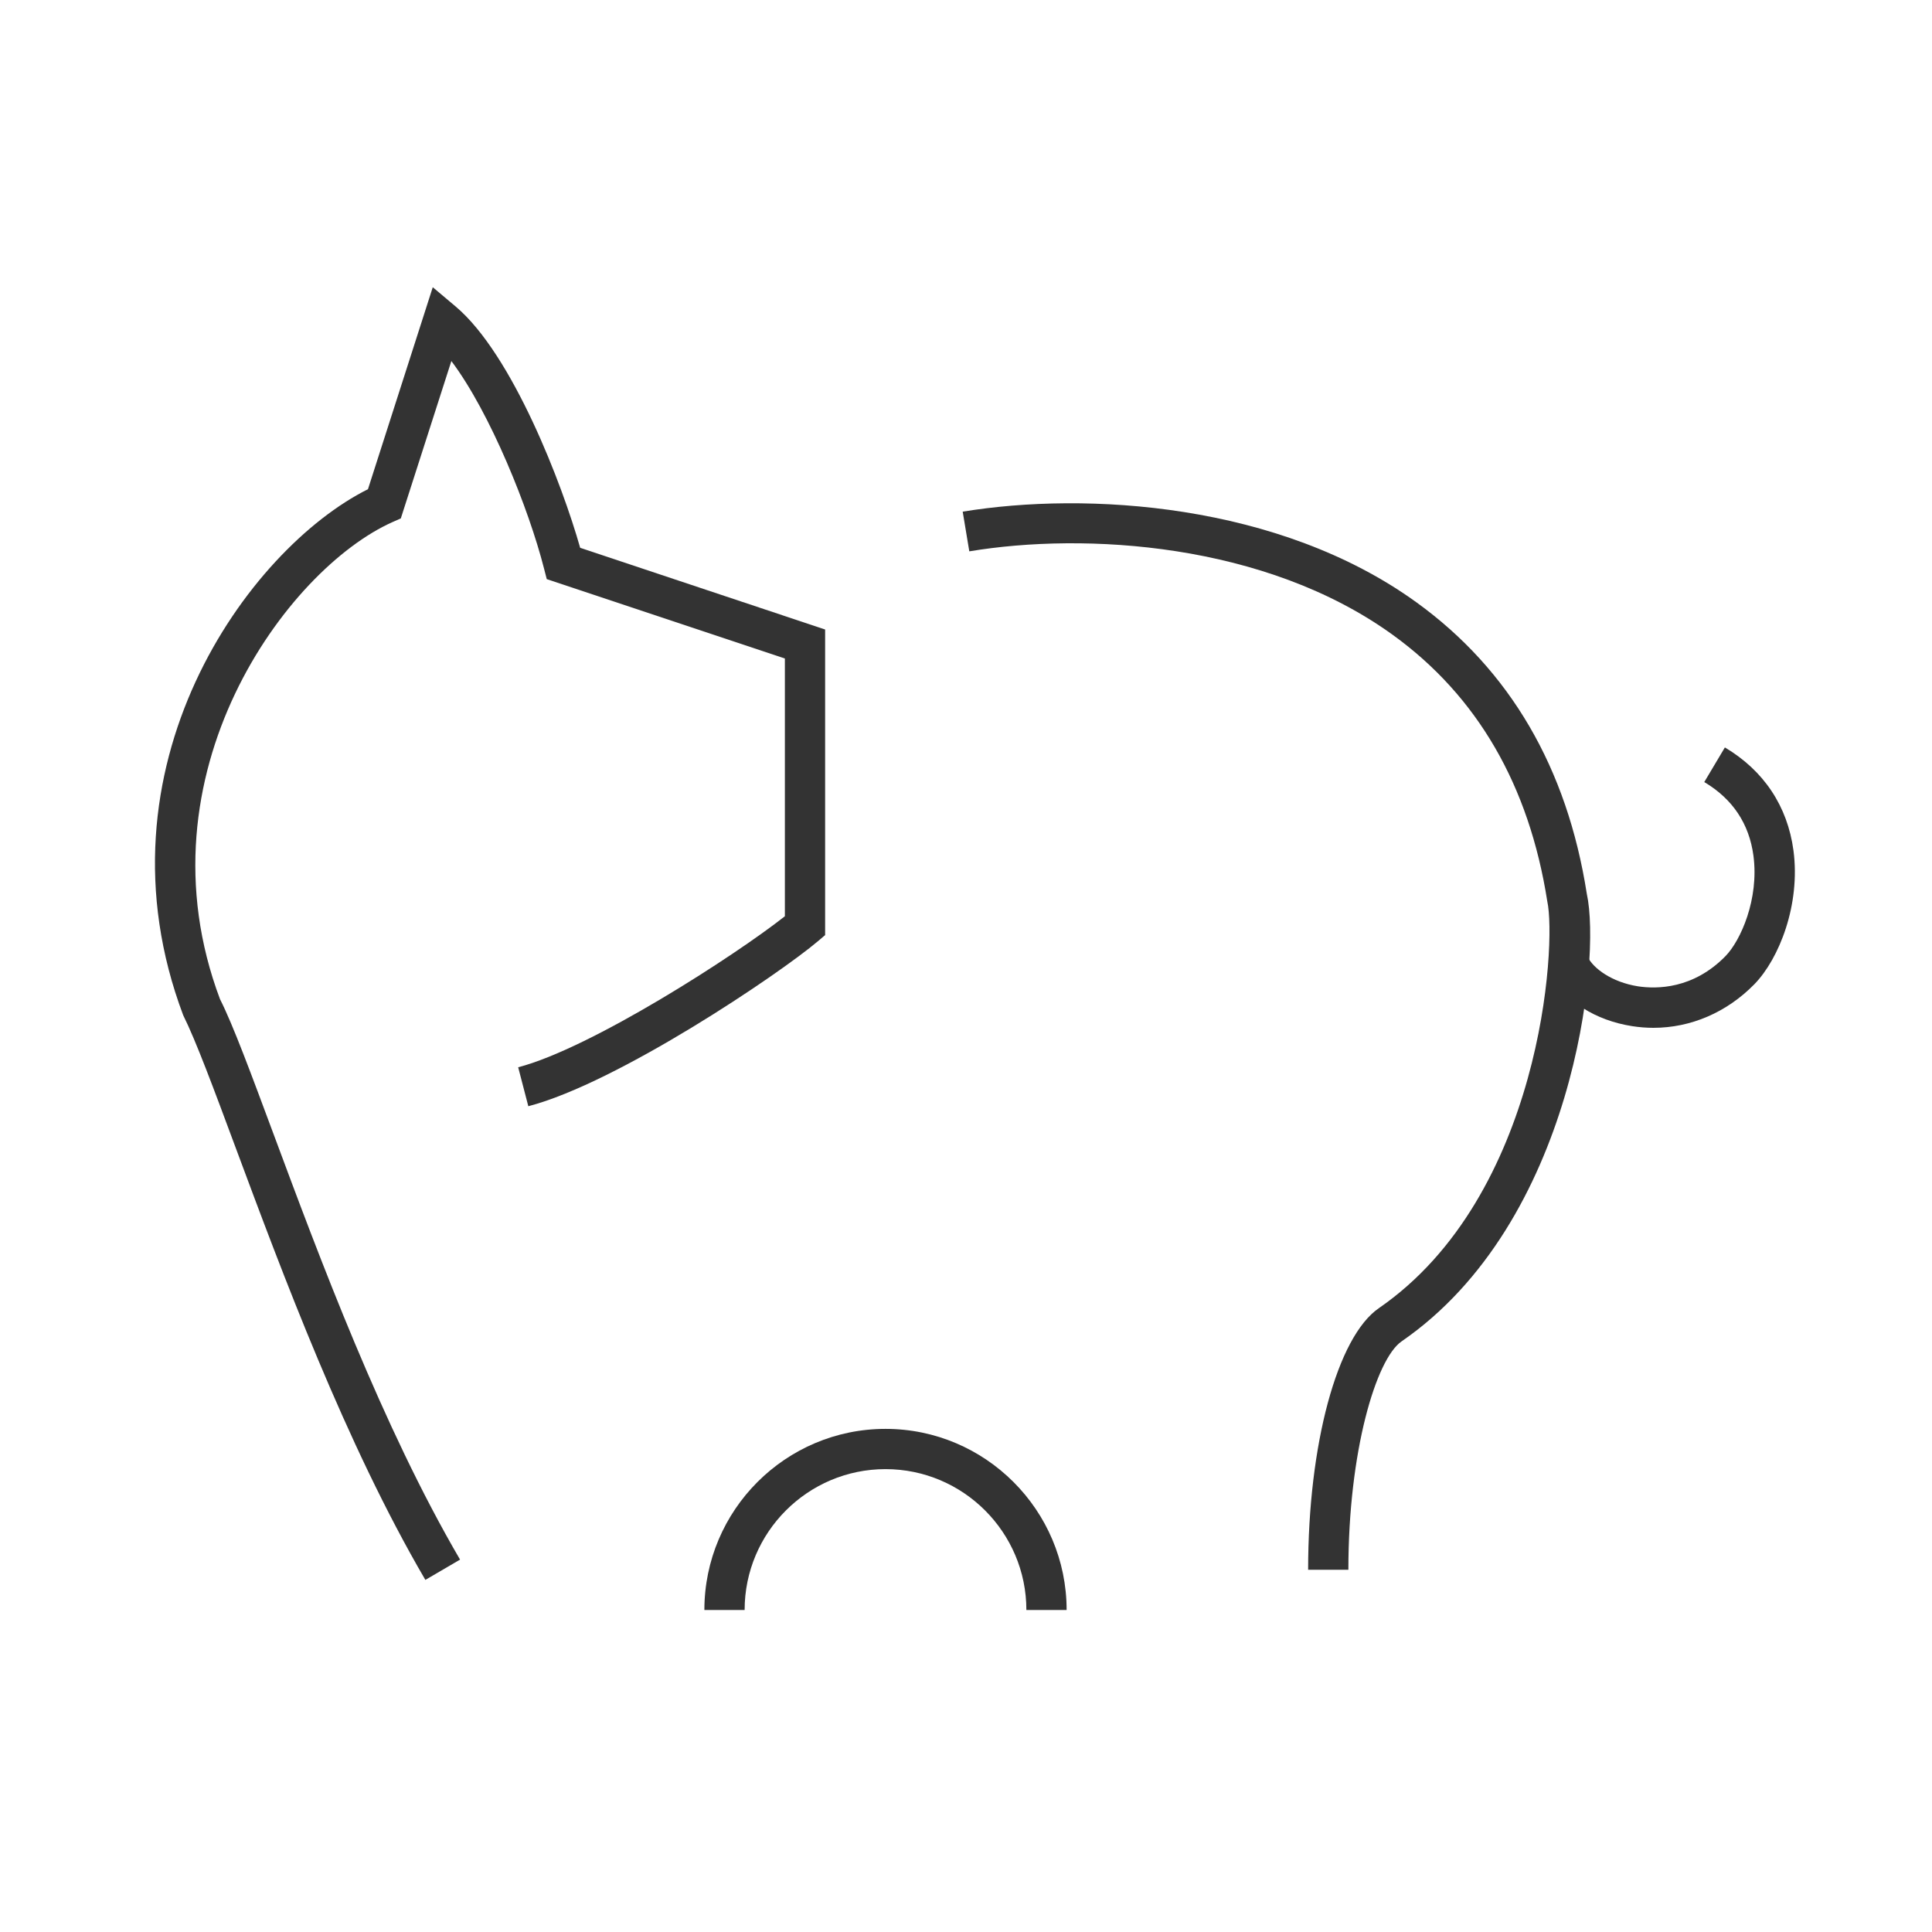 <?xml version="1.0" encoding="iso-8859-1"?>
<svg version="1.1" id="&#x56FE;&#x5C42;_1" xmlns="http://www.w3.org/2000/svg" xmlns:xlink="http://www.w3.org/1999/xlink" x="0px"
	 y="0px" viewBox="0 0 24 24" style="enable-background:new 0 0 24 24;" xml:space="preserve">
<path style="fill:#333333;" d="M5.284,19.626c-0.991-1.695-1.778-3.814-2.354-5.362c-0.277-0.745-0.496-1.335-0.654-1.652
	C1.115,9.53,3.082,6.821,4.571,6.077l0.805-2.509l0.286,0.241c0.706,0.597,1.324,2.214,1.545,2.996L10.25,7.82v3.796l-0.088,0.075
	c-0.489,0.414-2.486,1.76-3.599,2.051l-0.126-0.484c0.906-0.236,2.688-1.383,3.313-1.876V8.18L6.792,7.194L6.758,7.062
	C6.571,6.328,6.092,5.129,5.607,4.485L4.979,6.44L4.877,6.485c-1.308,0.582-3.196,3.13-2.144,5.927
	c0.161,0.317,0.383,0.918,0.666,1.678c0.569,1.53,1.347,3.626,2.316,5.284L5.284,19.626z"/>
<path style="fill:#333333;" d="M16.75,19.5h-0.5c0-1.557,0.361-2.893,0.878-3.249c2.024-1.396,2.21-4.522,2.093-5.054
	c-0.226-1.443-0.87-2.551-1.919-3.31c-1.585-1.147-3.827-1.277-5.261-1.038l-0.082-0.493c1.533-0.252,3.928-0.109,5.636,1.126
	c1.161,0.839,1.873,2.058,2.117,3.622c0.181,0.82-0.161,4.084-2.301,5.559C17.094,16.882,16.75,18.029,16.75,19.5z"/>
<path style="fill:#333333;" d="M13.25,20h-0.5c0-0.965-0.785-1.75-1.75-1.75S9.25,19.035,9.25,20h-0.5c0-1.24,1.009-2.25,2.25-2.25
	C12.24,17.75,13.25,18.76,13.25,20z"/>
<path style="fill:#333333;" d="M20.539,12.768c-0.088,0-0.176-0.007-0.265-0.021c-0.455-0.071-0.838-0.314-0.998-0.636l0.447-0.223
	c0.069,0.139,0.296,0.313,0.628,0.365c0.23,0.034,0.682,0.035,1.084-0.376c0.187-0.192,0.418-0.706,0.347-1.246
	c-0.053-0.398-0.258-0.706-0.611-0.916l0.256-0.43c0.483,0.287,0.778,0.729,0.852,1.28c0.089,0.672-0.177,1.344-0.485,1.661
	C21.45,12.577,21.004,12.768,20.539,12.768z"/>
</svg>






